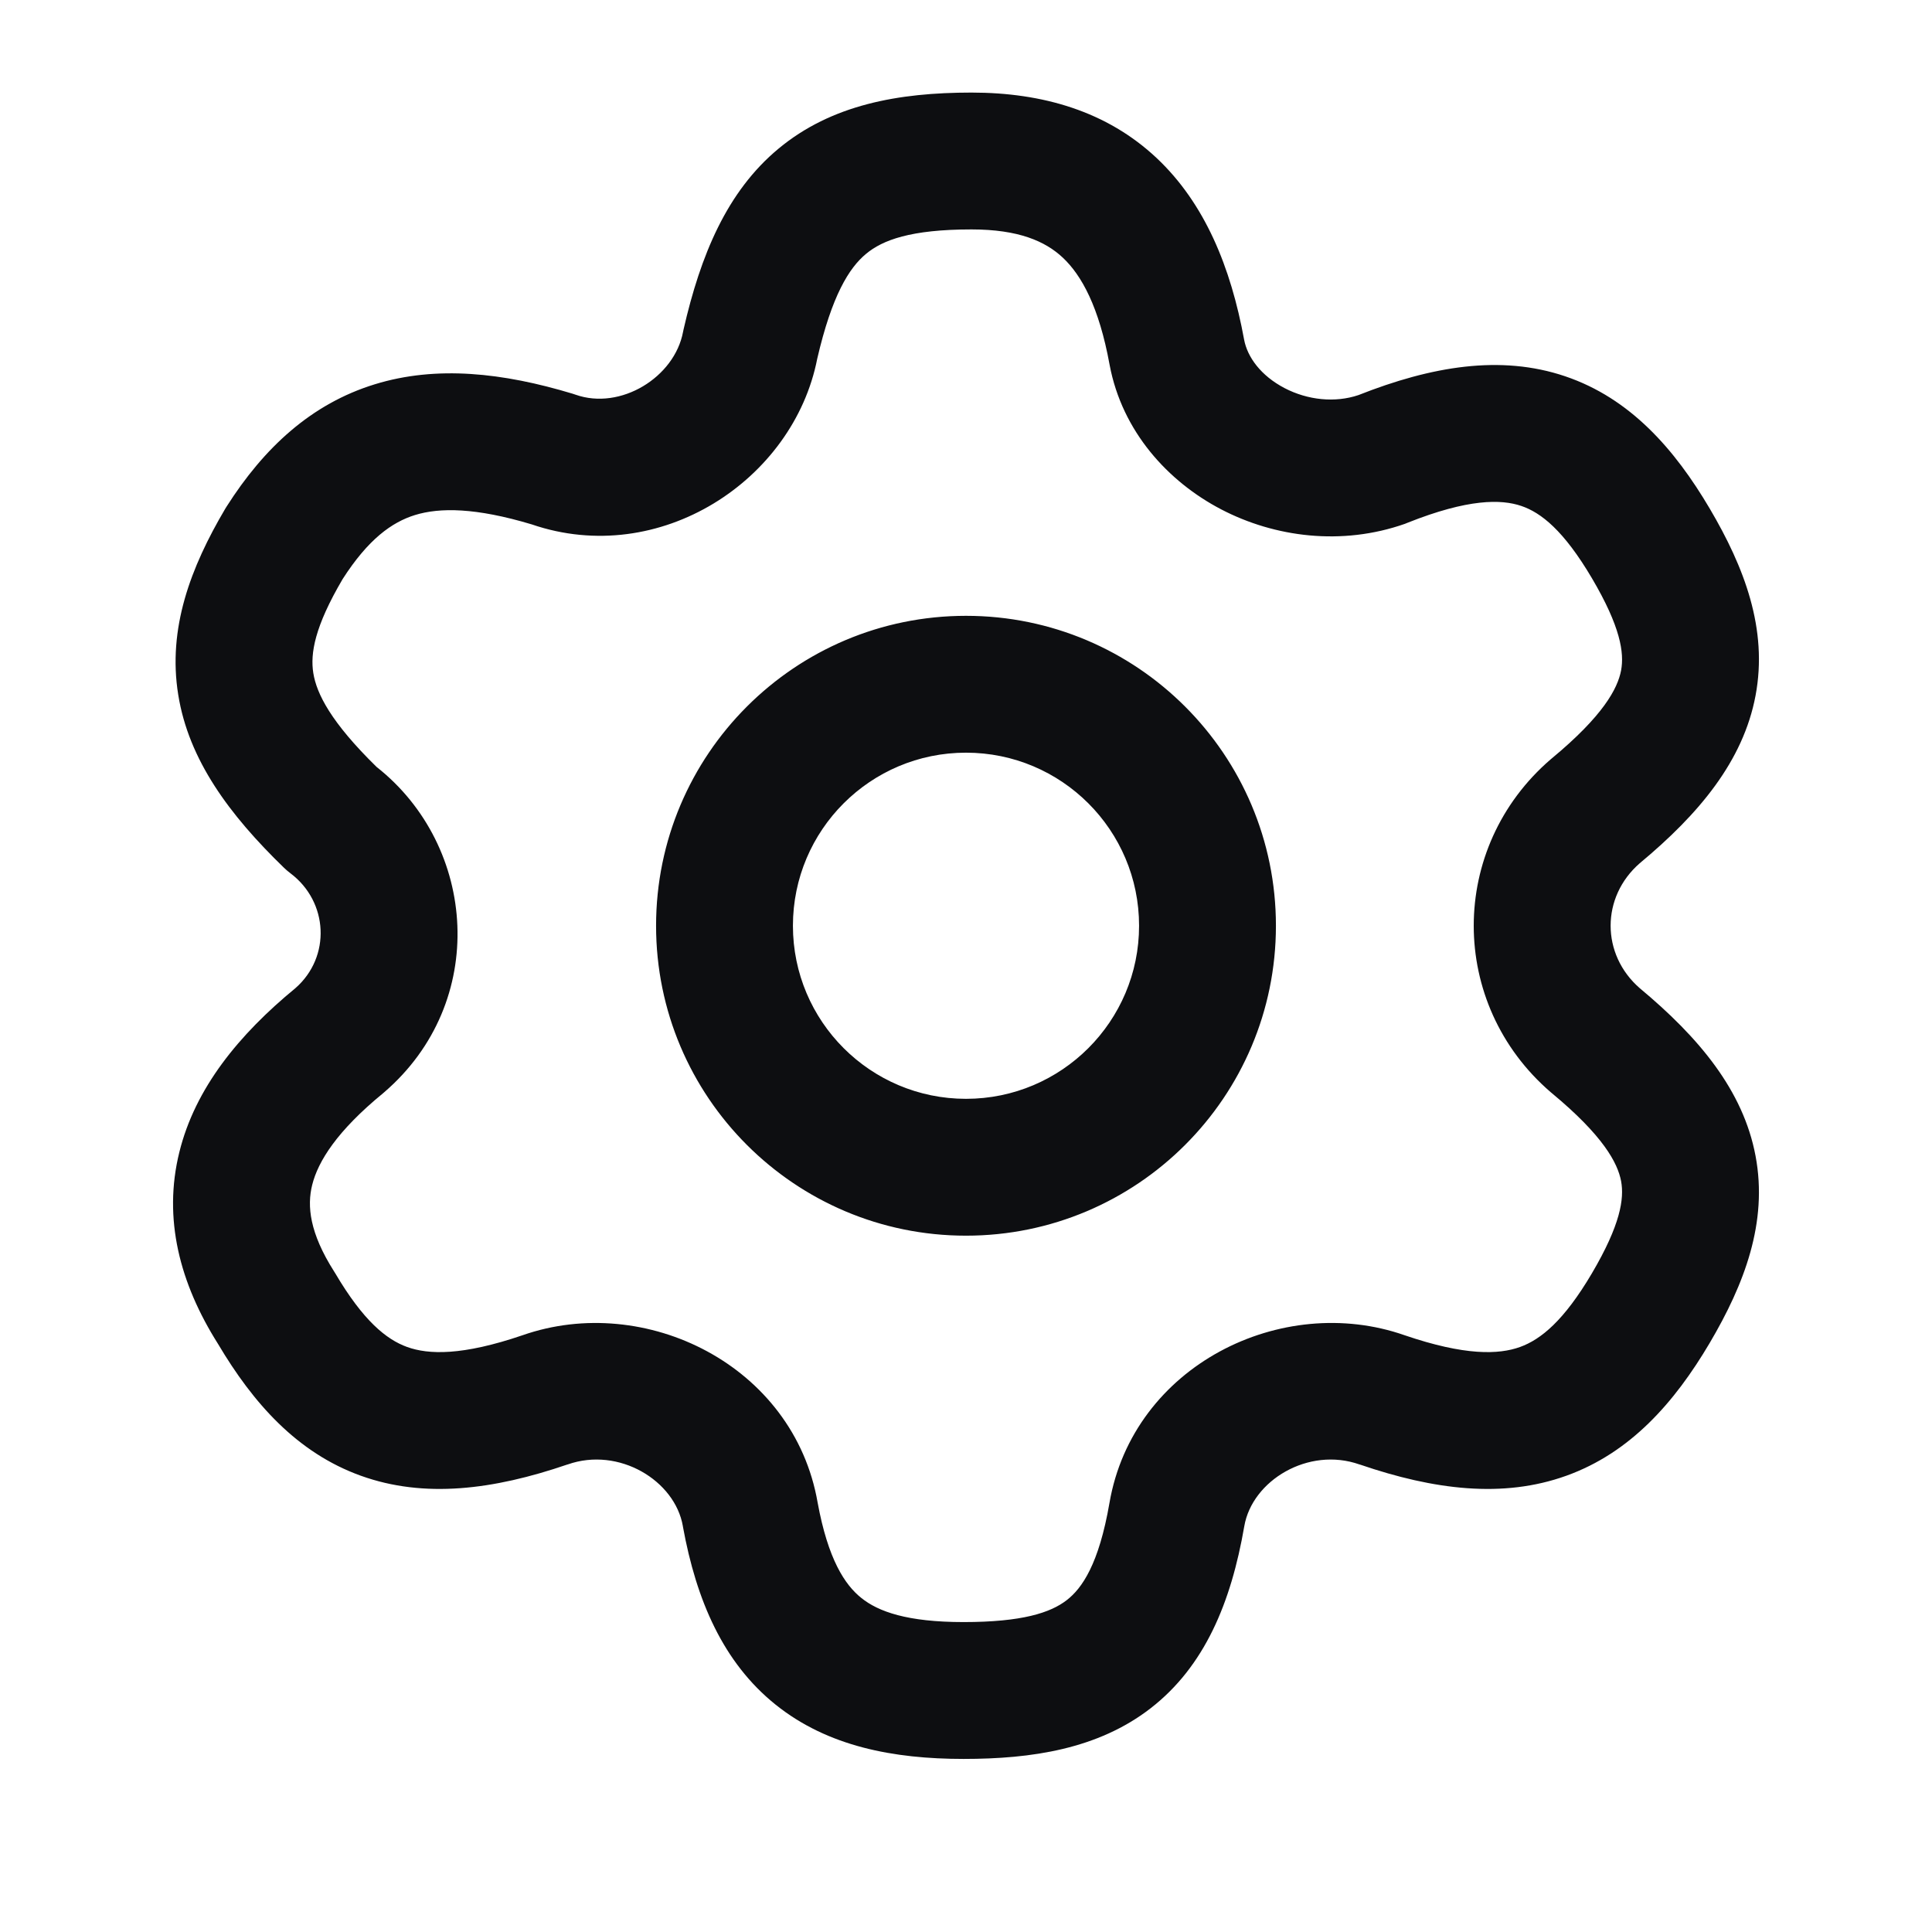 <svg width="24" height="24" viewBox="0 0 24 24" fill="none" xmlns="http://www.w3.org/2000/svg">
<path fill-rule="evenodd" clip-rule="evenodd" d="M6.605 6.514C8.194 7.059 9.857 5.965 10.152 4.456C10.334 3.671 10.547 3.328 10.759 3.153C10.963 2.983 11.311 2.85 12.068 2.85C12.654 2.85 12.986 2.997 13.203 3.201C13.437 3.421 13.653 3.815 13.783 4.527L13.783 4.527L13.784 4.532C13.939 5.359 14.509 5.983 15.171 6.328C15.835 6.674 16.668 6.783 17.453 6.507C17.464 6.503 17.475 6.499 17.485 6.494C18.238 6.194 18.648 6.2 18.898 6.285C19.144 6.368 19.426 6.591 19.775 7.182C20.131 7.786 20.178 8.109 20.138 8.327C20.095 8.555 19.914 8.893 19.277 9.421L19.265 9.431C17.988 10.53 17.988 12.47 19.265 13.569L19.277 13.579C19.914 14.107 20.095 14.445 20.138 14.673C20.178 14.891 20.131 15.213 19.775 15.818C19.428 16.406 19.142 16.639 18.882 16.733C18.617 16.828 18.199 16.843 17.449 16.587C15.926 16.053 14.076 16.961 13.782 18.671C13.651 19.43 13.441 19.731 13.252 19.877C13.05 20.034 12.697 20.15 11.97 20.15C11.27 20.15 10.91 20.02 10.699 19.85C10.494 19.686 10.286 19.369 10.157 18.666C9.861 16.959 8.013 16.054 6.491 16.587C5.74 16.843 5.323 16.828 5.058 16.733C4.798 16.639 4.512 16.406 4.165 15.818C4.16 15.81 4.155 15.802 4.15 15.794C3.845 15.314 3.813 14.981 3.878 14.72C3.951 14.426 4.187 14.049 4.757 13.582L4.772 13.569C6.072 12.451 5.929 10.513 4.678 9.527C4.11 8.971 3.933 8.617 3.892 8.361C3.853 8.117 3.909 7.785 4.256 7.194C4.574 6.698 4.868 6.487 5.155 6.398C5.464 6.303 5.908 6.305 6.605 6.514ZM12.068 1.15C11.157 1.15 10.328 1.302 9.673 1.845C9.027 2.38 8.702 3.174 8.492 4.09C8.49 4.101 8.487 4.112 8.485 4.123C8.379 4.688 7.708 5.1 7.15 4.903C7.138 4.899 7.126 4.895 7.114 4.891C6.25 4.63 5.423 4.537 4.655 4.774C3.865 5.017 3.278 5.564 2.814 6.294C2.809 6.302 2.804 6.31 2.799 6.318C2.367 7.049 2.081 7.807 2.214 8.63C2.343 9.438 2.847 10.12 3.529 10.781C3.554 10.805 3.581 10.828 3.609 10.849C4.079 11.203 4.114 11.886 3.67 12.275C2.968 12.852 2.424 13.517 2.228 14.312C2.023 15.139 2.233 15.942 2.708 16.694C3.145 17.431 3.691 18.047 4.482 18.332C5.271 18.616 6.129 18.507 7.044 18.194L7.044 18.194L7.052 18.192C7.687 17.968 8.385 18.391 8.483 18.959L8.483 18.959L8.484 18.967C8.65 19.877 8.982 20.652 9.635 21.176C10.282 21.695 11.1 21.85 11.97 21.85C12.813 21.85 13.637 21.729 14.293 21.221C14.964 20.701 15.293 19.909 15.457 18.959C15.555 18.391 16.253 17.968 16.888 18.192L16.888 18.192L16.896 18.194C17.811 18.507 18.669 18.616 19.458 18.332C20.253 18.046 20.801 17.424 21.239 16.682C21.667 15.956 21.964 15.186 21.808 14.359C21.655 13.545 21.104 12.887 20.37 12.276C19.887 11.856 19.887 11.143 20.37 10.723C21.104 10.113 21.655 9.455 21.808 8.641C21.964 7.814 21.667 7.044 21.239 6.318C20.803 5.579 20.251 4.947 19.442 4.674C18.643 4.404 17.783 4.549 16.875 4.908C16.584 5.006 16.245 4.971 15.957 4.821C15.663 4.667 15.496 4.437 15.455 4.22C15.29 3.319 14.967 2.526 14.367 1.962C13.75 1.383 12.954 1.15 12.068 1.15ZM9.85 11.5C9.85 10.312 10.813 9.35 12 9.35C13.187 9.35 14.15 10.312 14.15 11.5C14.15 12.687 13.187 13.65 12 13.65C10.813 13.65 9.85 12.687 9.85 11.5ZM12 7.65C9.874 7.65 8.15 9.374 8.15 11.5C8.15 13.626 9.874 15.35 12 15.35C14.126 15.35 15.85 13.626 15.85 11.5C15.85 9.374 14.126 7.65 12 7.65Z" fill="#0D0E11"/>
</svg>
